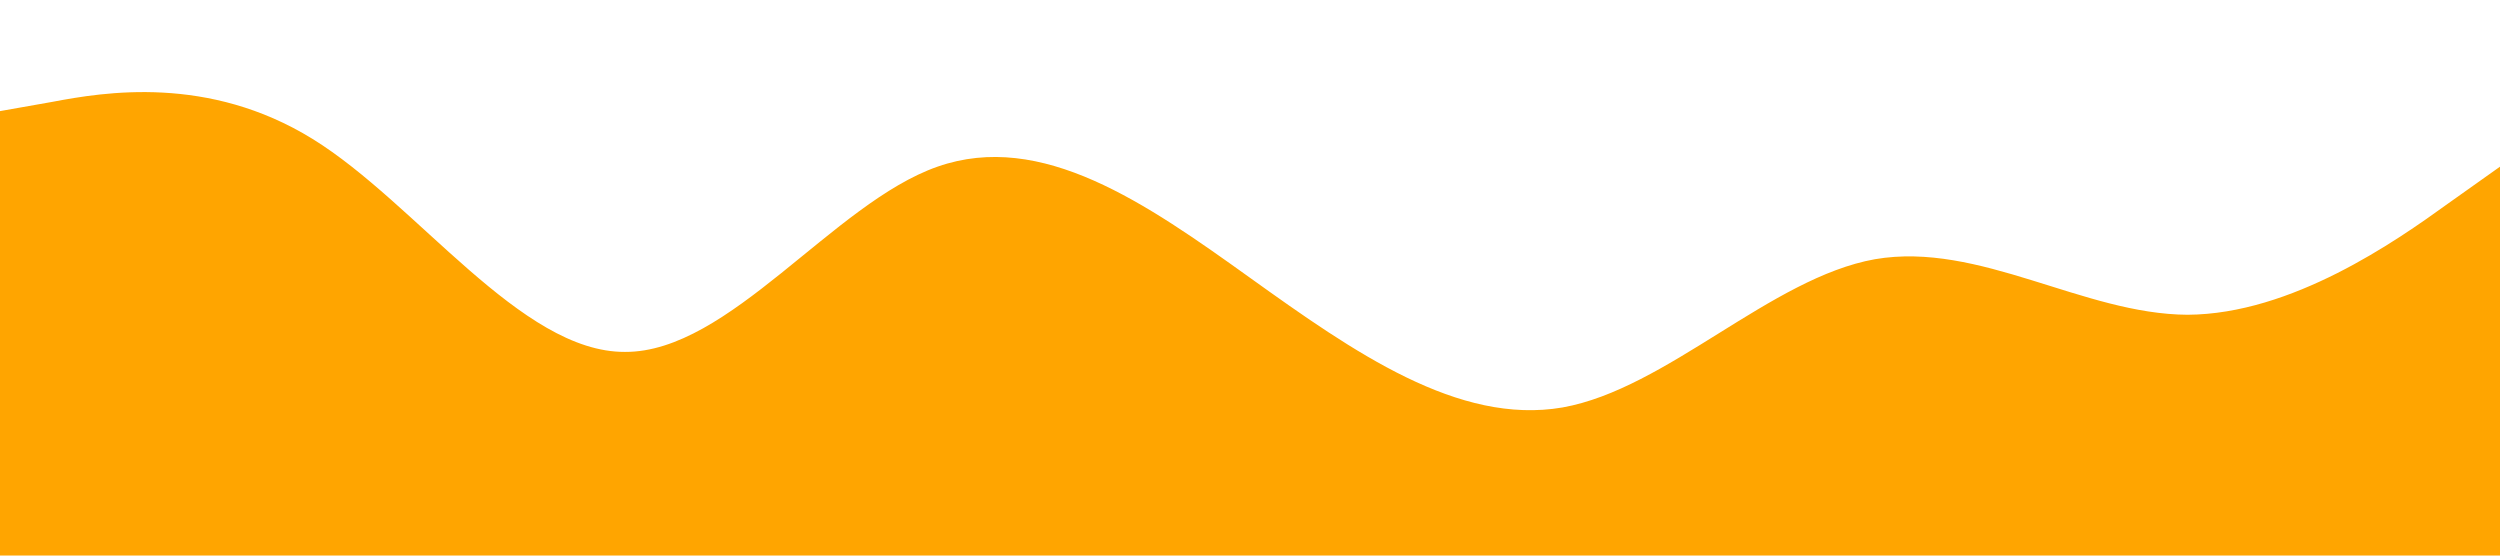 <?xml version="1.0" standalone="no"?><svg xmlns="http://www.w3.org/2000/svg" viewBox="0 0 1440 320"><path fill="#ffa500" fill-opacity="1" d="M0,64L30,58.7C60,53,120,43,180,80C240,117,300,203,360,202.7C420,203,480,117,540,96C600,75,660,117,720,160C780,203,840,245,900,234.7C960,224,1020,160,1080,149.3C1140,139,1200,181,1260,181.3C1320,181,1380,139,1410,117.3L1440,96L1440,320L1410,320C1380,320,1320,320,1260,320C1200,320,1140,320,1080,320C1020,320,960,320,900,320C840,320,780,320,720,320C660,320,600,320,540,320C480,320,420,320,360,320C300,320,240,320,180,320C120,320,60,320,30,320L0,320Z" data-darkreader-inline-fill="" style="--darkreader-inline-fill:#0079d4;"></path></svg>